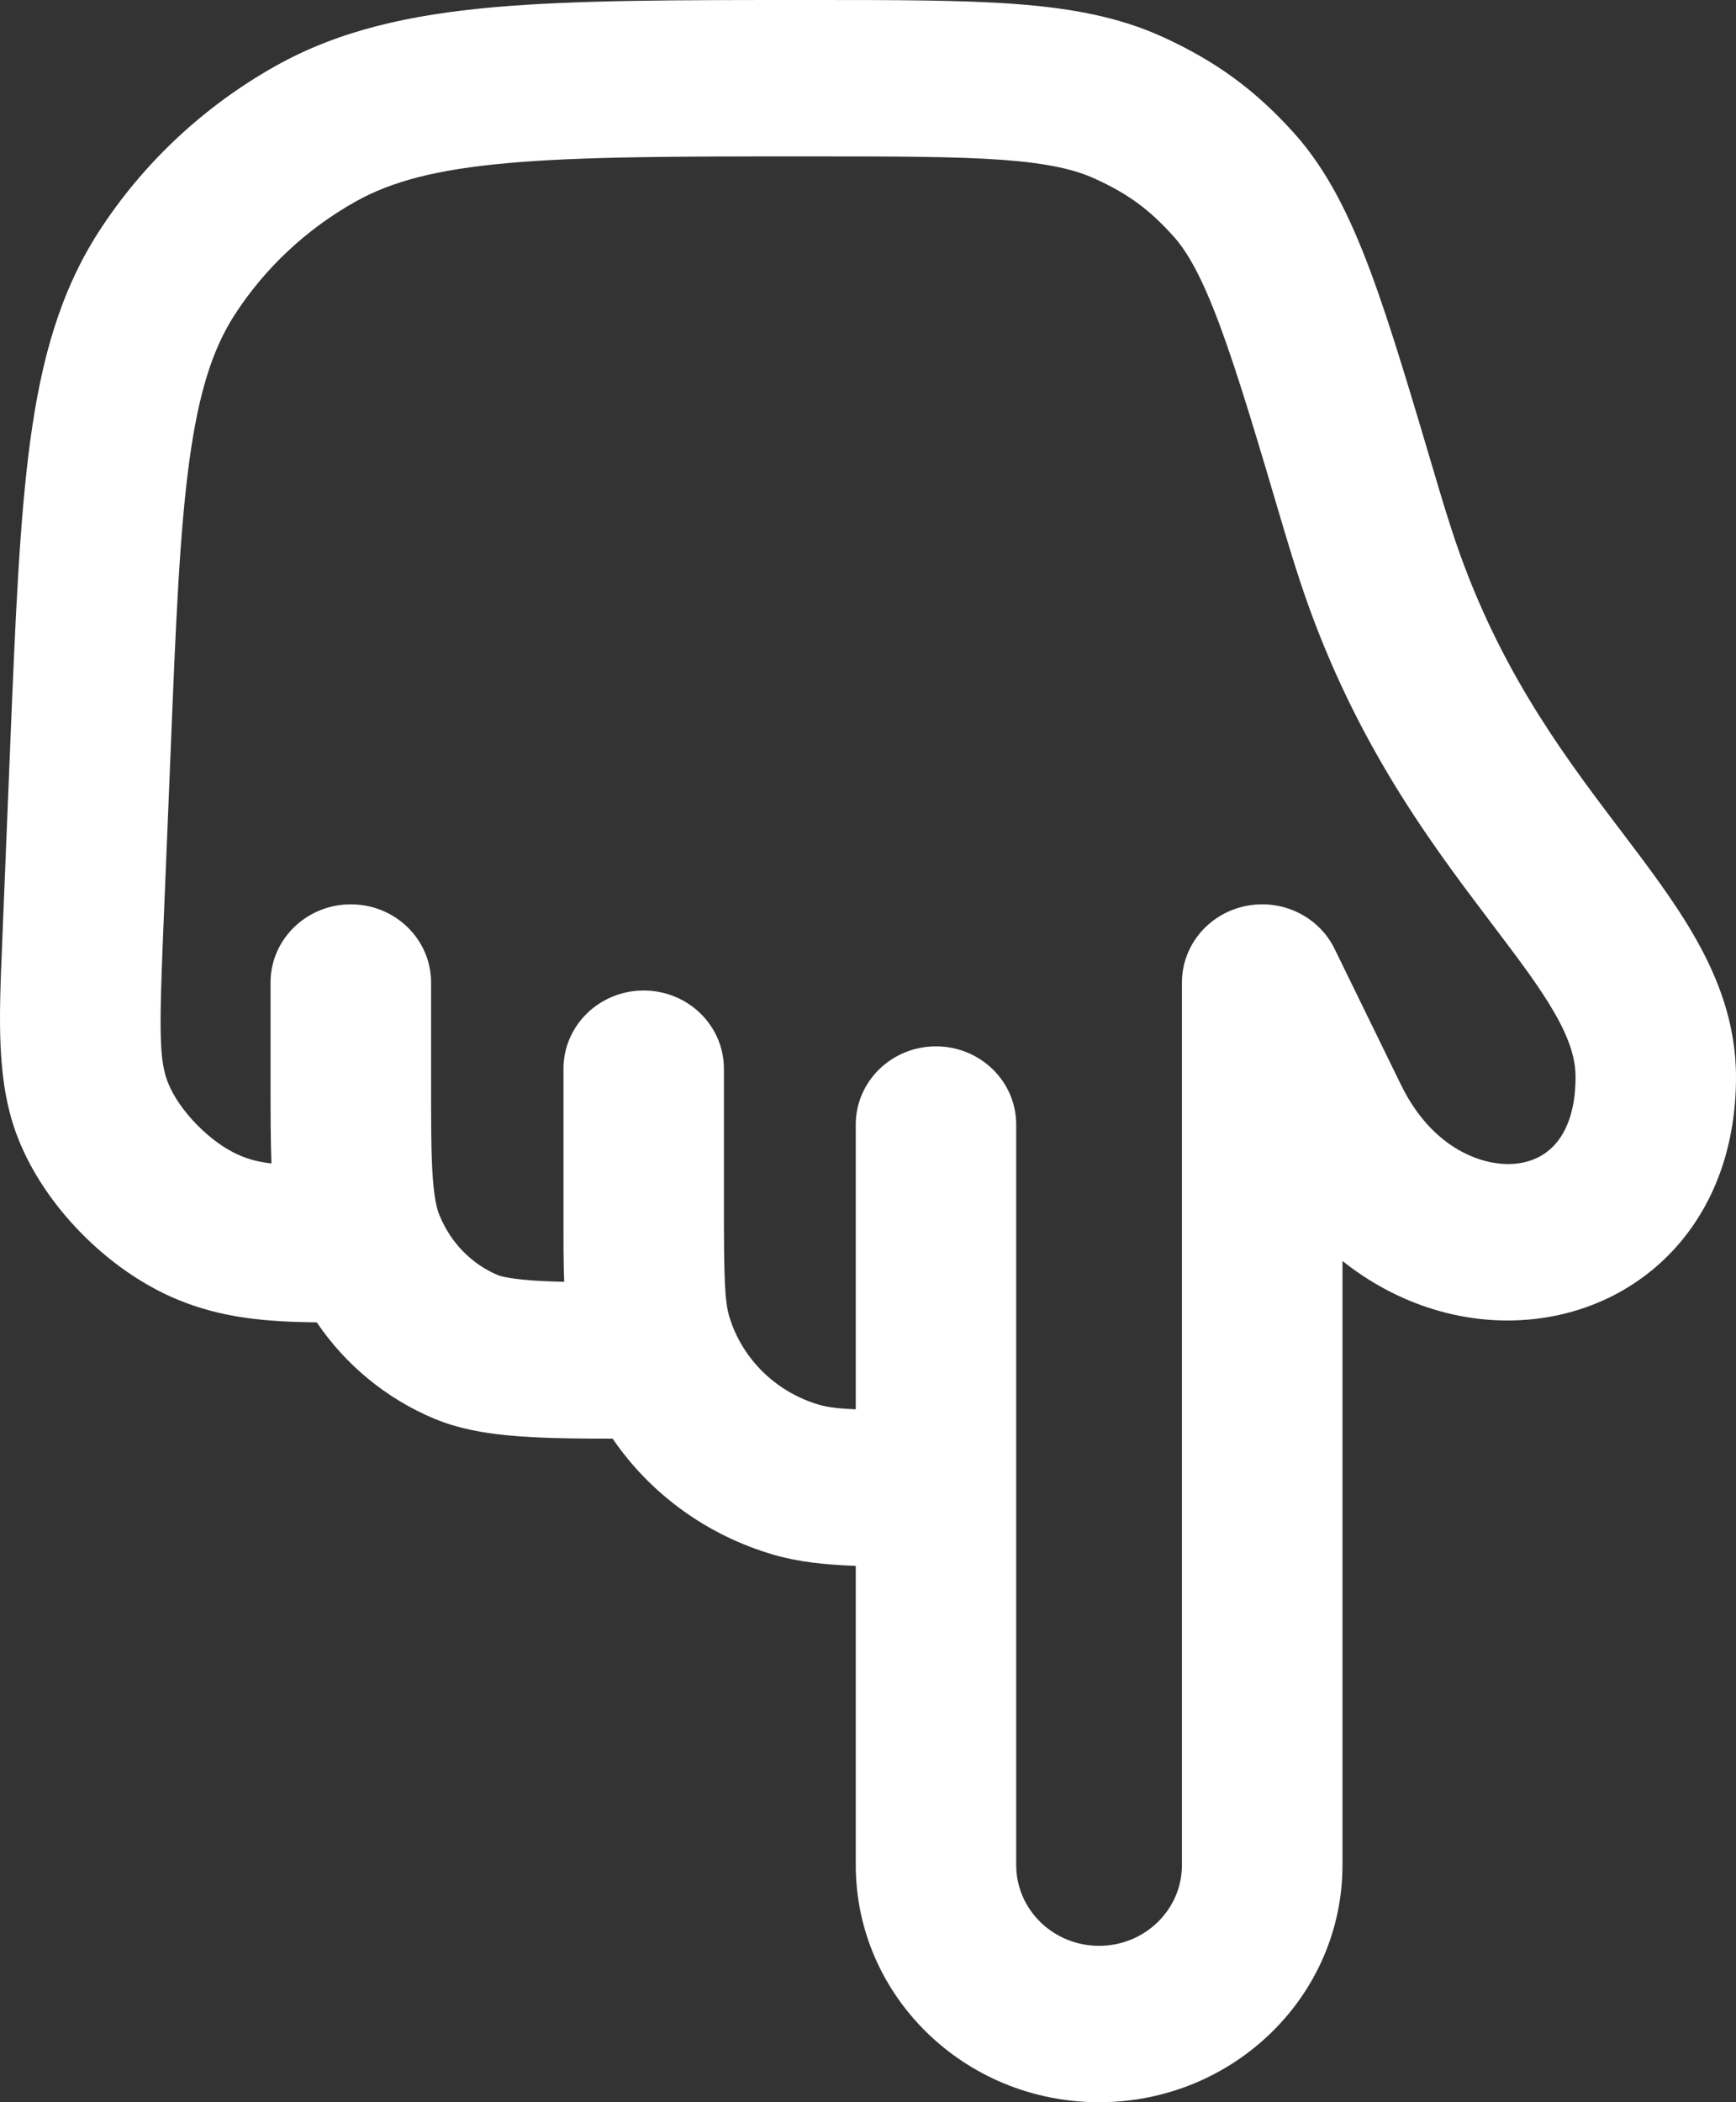 <svg width="19" height="23" viewBox="0 0 19 23" fill="none" xmlns="http://www.w3.org/2000/svg">
<rect x="0" y="0" width="19" height="23" fill="#333333" stroke="none"/>
<path fill-rule="evenodd" clip-rule="evenodd" d="M12.029 21.289C12.53 21.289 12.936 20.893 12.936 20.405L12.936 10.749C12.936 10.349 13.221 10.003 13.621 9.915C14.022 9.827 14.431 10.021 14.607 10.382L15.333 11.868C15.678 12.575 16.241 12.77 16.596 12.731C16.774 12.711 16.921 12.635 17.027 12.512C17.133 12.39 17.244 12.168 17.244 11.785C17.244 11.59 17.183 11.379 17.019 11.091C16.854 10.801 16.622 10.495 16.311 10.085C16.297 10.066 16.282 10.047 16.268 10.027C15.619 9.171 14.781 8.042 14.225 6.348C14.167 6.172 14.111 5.99 14.055 5.803C13.759 4.801 13.548 4.091 13.35 3.558C13.151 3.023 12.993 2.751 12.842 2.584C12.577 2.29 12.348 2.122 11.985 1.956C11.767 1.856 11.478 1.787 10.973 1.749C10.46 1.712 9.802 1.711 8.859 1.711C7.403 1.711 6.37 1.712 5.563 1.784C4.769 1.854 4.28 1.988 3.892 2.205C3.354 2.507 2.9 2.932 2.569 3.443C2.331 3.812 2.175 4.283 2.071 5.053C1.965 5.836 1.923 6.841 1.866 8.259L1.785 10.229C1.74 11.318 1.746 11.609 1.838 11.844C1.961 12.156 2.311 12.51 2.626 12.642C2.728 12.685 2.825 12.712 2.971 12.729C2.961 12.464 2.961 12.159 2.961 11.813L2.961 10.749C2.961 10.277 3.355 9.894 3.84 9.894C4.325 9.894 4.718 10.277 4.718 10.749L4.718 11.785C4.718 12.279 4.718 12.608 4.735 12.863C4.751 13.098 4.778 13.213 4.806 13.286C4.81 13.295 4.814 13.304 4.817 13.312C4.942 13.609 5.172 13.834 5.447 13.95C5.484 13.965 5.608 13.998 5.917 14.015C5.997 14.019 6.083 14.022 6.175 14.024C6.166 13.801 6.167 13.558 6.167 13.29C6.167 13.25 6.167 13.209 6.167 13.168L6.167 11.693C6.167 11.22 6.56 10.837 7.045 10.837C7.53 10.837 7.923 11.22 7.923 11.693L7.923 13.168C7.923 14.006 7.932 14.24 7.983 14.408C8.124 14.871 8.496 15.234 8.971 15.371C9.06 15.396 9.167 15.411 9.366 15.419L9.366 12.303C9.366 11.831 9.759 11.448 10.244 11.448C10.729 11.448 11.122 11.831 11.122 12.303L11.122 20.405C11.122 20.893 11.528 21.289 12.029 21.289ZM12.029 23C10.558 23 9.366 21.838 9.366 20.405L9.366 17.132C9.032 17.12 8.74 17.089 8.473 17.012C7.74 16.8 7.118 16.345 6.705 15.74C6.382 15.74 6.081 15.738 5.82 15.723C5.475 15.705 5.089 15.663 4.751 15.521C4.223 15.299 3.78 14.93 3.467 14.468C2.91 14.461 2.426 14.421 1.932 14.214C1.181 13.899 0.492 13.2 0.199 12.457C-0.041 11.85 -0.012 11.173 0.024 10.314C0.026 10.264 0.028 10.213 0.03 10.161L0.112 8.149C0.168 6.783 0.213 5.699 0.33 4.83C0.45 3.94 0.655 3.195 1.083 2.532C1.567 1.784 2.23 1.163 3.016 0.722C3.713 0.331 4.486 0.161 5.404 0.079C6.299 0 7.412 0 8.816 0H8.894C9.794 0 10.519 0 11.106 0.043C11.708 0.088 12.239 0.181 12.732 0.407C13.314 0.674 13.738 0.985 14.162 1.455C14.529 1.863 14.777 2.374 15.001 2.974C15.222 3.568 15.448 4.334 15.734 5.298L15.743 5.329C15.794 5.502 15.846 5.669 15.898 5.827C16.362 7.241 17.054 8.184 17.681 9.011C17.703 9.041 17.727 9.071 17.75 9.102C18.034 9.477 18.332 9.869 18.555 10.262C18.806 10.702 19 11.203 19 11.785C19 12.503 18.784 13.136 18.37 13.615C17.956 14.093 17.39 14.365 16.794 14.431C16.057 14.513 15.306 14.284 14.693 13.796L14.693 20.405C14.693 21.838 13.5 23 12.029 23Z" fill="white"/>
</svg>